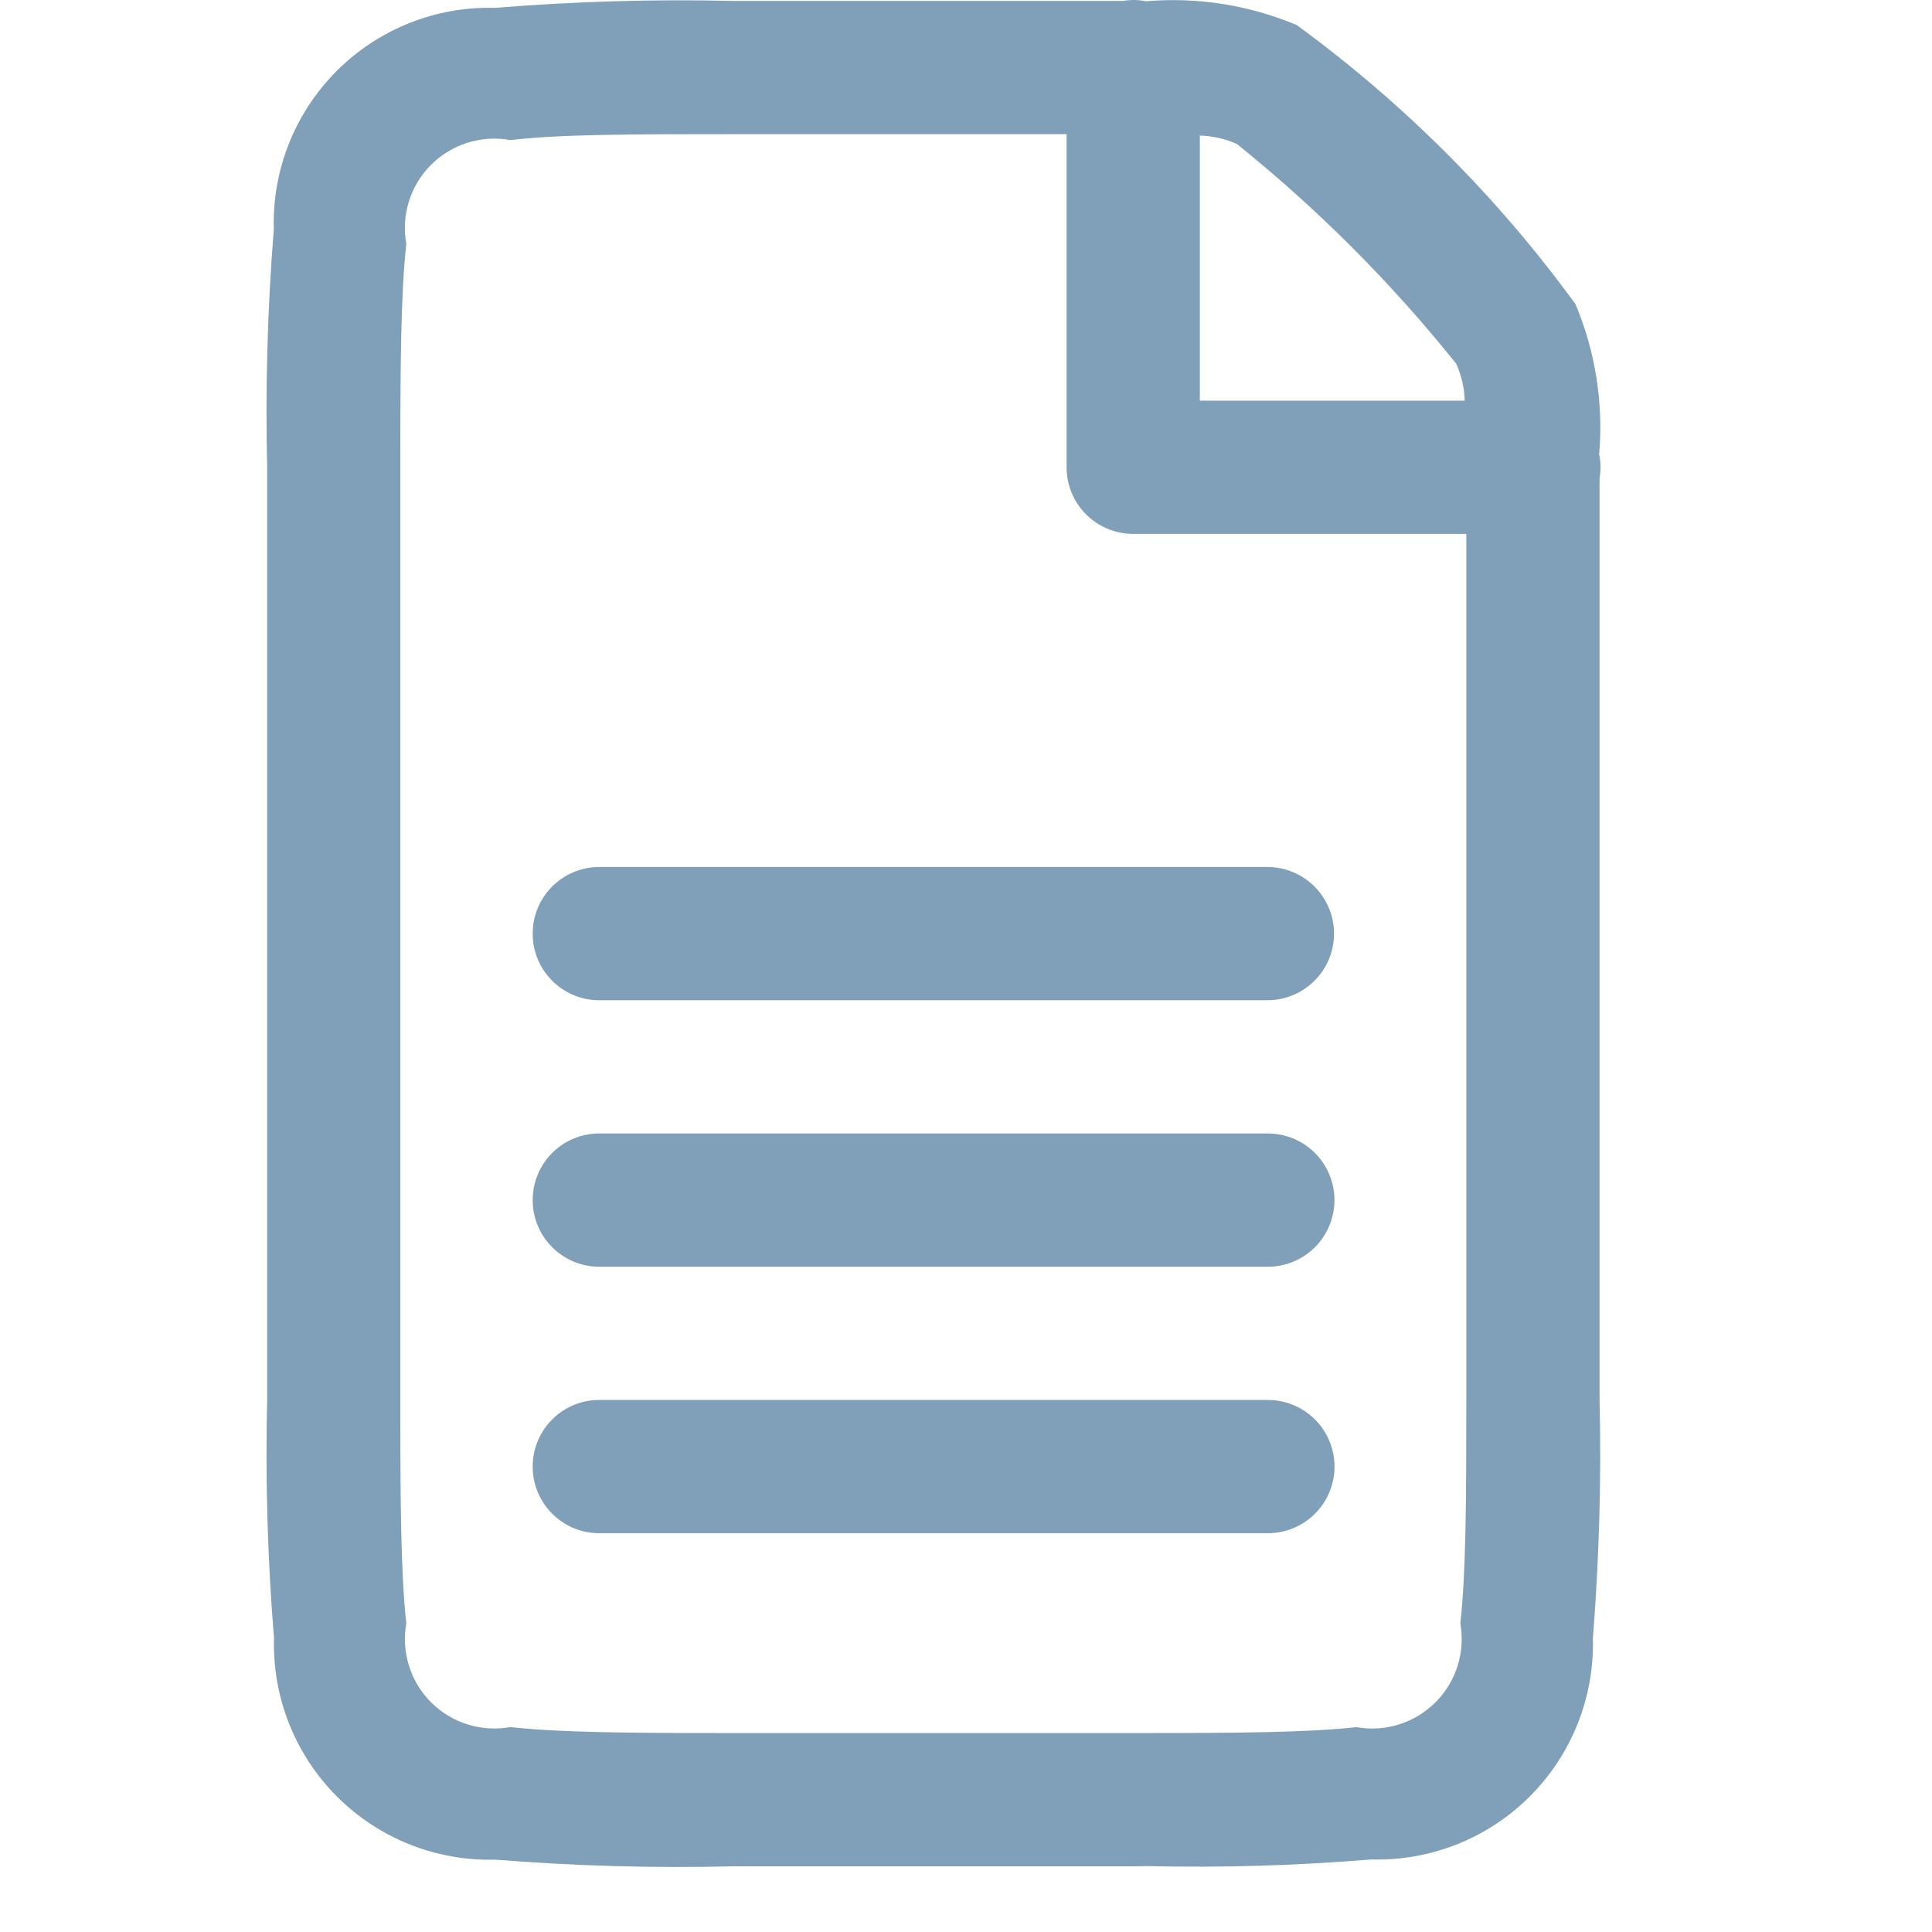 <svg width="20" height="20" viewBox="0 0 21 29" fill="none" xmlns="http://www.w3.org/2000/svg">
<path fill-rule="evenodd" clip-rule="evenodd" d="M13.01 28.014H12.94H7.01C5.818 28.043 4.626 28.009 3.438 27.914C2.549 27.939 1.689 27.597 1.06 26.969C0.431 26.34 0.088 25.481 0.113 24.592C0.016 23.402 -0.018 22.208 0.01 21.014L0.01 7.014C-0.018 5.822 0.015 4.63 0.11 3.442C0.084 2.553 0.426 1.693 1.055 1.064C1.683 0.435 2.543 0.093 3.432 0.118C4.622 0.021 5.816 -0.014 7.01 0.014H12.85C12.897 0.007 12.945 0.002 12.994 0V0C13.064 -0.001 13.134 0.005 13.204 0.019C13.975 -0.047 14.75 0.076 15.464 0.376C17.068 1.547 18.48 2.96 19.649 4.566C19.948 5.277 20.069 6.05 20.004 6.819C20.028 6.938 20.03 7.061 20.01 7.181V21.014C20.038 22.207 20.004 23.4 19.91 24.589C19.934 25.478 19.591 26.337 18.962 26.966C18.333 27.594 17.473 27.936 16.585 27.911C15.468 28.003 14.348 28.037 13.228 28.011L13.01 28.014ZM3.658 2.102C3.225 2.024 2.781 2.163 2.47 2.474C2.159 2.785 2.02 3.229 2.099 3.662C2.015 4.408 2.009 5.517 2.009 7.012V21.012C2.009 22.512 2.015 23.618 2.099 24.365C2.021 24.798 2.16 25.242 2.471 25.553C2.783 25.864 3.227 26.003 3.66 25.924C4.406 26.008 5.515 26.014 7.01 26.014H13.08C14.534 26.014 15.627 26.007 16.359 25.925C16.791 26.003 17.235 25.864 17.546 25.553C17.858 25.243 17.997 24.799 17.92 24.366C18.005 23.62 18.01 22.511 18.01 21.014V8.014H13.01C12.457 8.014 12.01 7.566 12.01 7.014V2.014H7.01C5.51 2.014 4.404 2.014 3.658 2.103V2.102ZM14.01 6.014H17.986C17.98 5.823 17.937 5.636 17.859 5.461C16.885 4.244 15.78 3.138 14.566 2.161C14.39 2.083 14.201 2.04 14.01 2.035L14.01 6.014ZM15.01 23.014H4.982C4.429 23.006 3.988 22.552 3.996 22C4.003 21.448 4.457 21.006 5.009 21.014H15.039C15.396 21.017 15.725 21.209 15.901 21.52C16.078 21.831 16.075 22.212 15.894 22.52C15.713 22.828 15.382 23.017 15.024 23.014H15.01ZM15.01 19.014H4.982C4.429 19.006 3.988 18.552 3.996 18C4.003 17.448 4.457 17.006 5.009 17.014H15.039C15.396 17.017 15.725 17.21 15.901 17.521C16.077 17.831 16.074 18.213 15.893 18.521C15.712 18.828 15.381 19.017 15.024 19.014H15.01ZM4.982 15.014C4.429 15.006 3.988 14.552 3.996 14C4.003 13.448 4.457 13.007 5.009 13.014H15.039C15.396 13.019 15.723 13.215 15.897 13.527C16.072 13.838 16.066 14.22 15.883 14.527C15.7 14.833 15.367 15.019 15.01 15.014H4.982V15.014Z" fill="#809FB8"/>
</svg>
